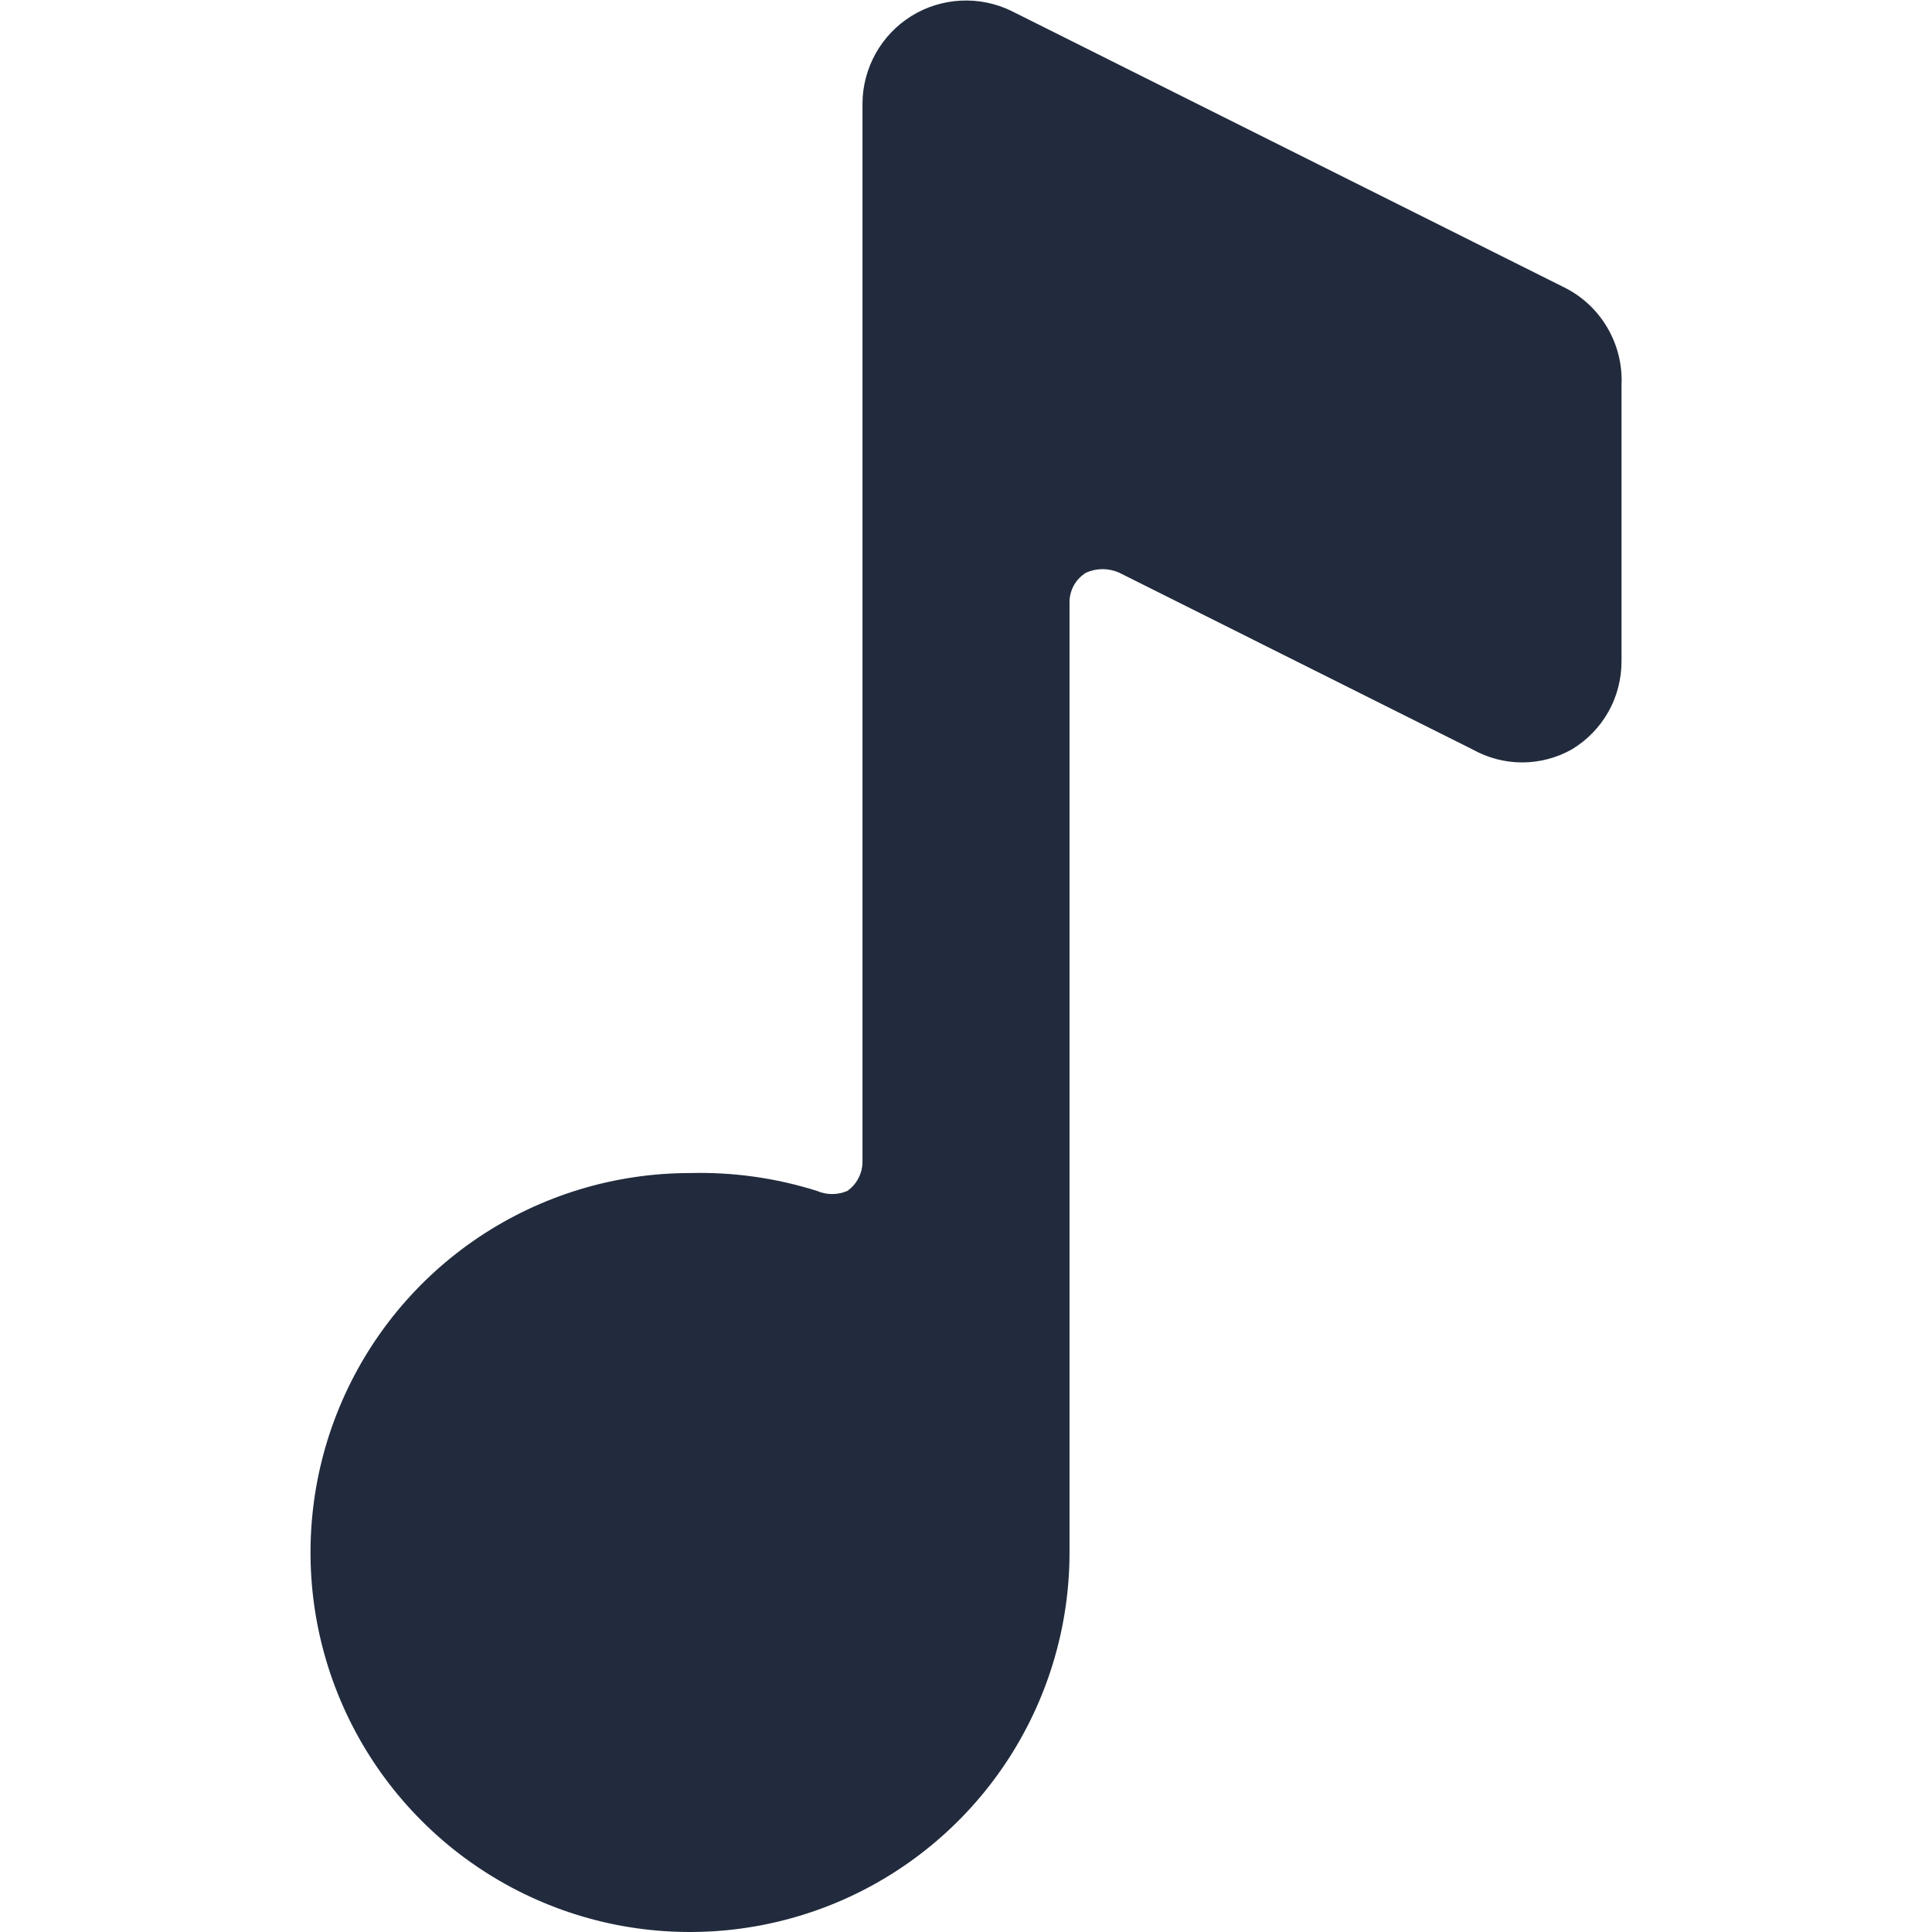 <svg width="24" height="24" viewBox="0 0 24 24" fill="none" xmlns="http://www.w3.org/2000/svg">

<path d="M19.423 3.566L12.566 0.137C12.37 0.041 12.153 -0.003 11.936 0.008C11.718 0.019 11.507 0.084 11.322 0.199C11.137 0.314 10.984 0.474 10.878 0.664C10.772 0.854 10.715 1.068 10.714 1.286V14.434C10.714 14.505 10.696 14.575 10.663 14.637C10.631 14.7 10.583 14.754 10.526 14.794C10.466 14.82 10.402 14.833 10.337 14.833C10.272 14.833 10.208 14.82 10.149 14.794C9.639 14.633 9.106 14.558 8.571 14.572C7.639 14.572 6.728 14.848 5.952 15.366C5.177 15.884 4.573 16.62 4.216 17.482C3.859 18.343 3.766 19.291 3.948 20.206C4.13 21.12 4.579 21.96 5.238 22.619C5.897 23.279 6.737 23.728 7.652 23.91C8.566 24.091 9.514 23.998 10.376 23.641C11.237 23.284 11.973 22.68 12.491 21.905C13.009 21.13 13.286 20.218 13.286 19.286V7.492C13.284 7.416 13.302 7.342 13.338 7.275C13.374 7.209 13.427 7.154 13.491 7.114C13.556 7.085 13.626 7.07 13.697 7.07C13.768 7.07 13.838 7.085 13.903 7.114L18.291 9.309C18.48 9.415 18.692 9.471 18.909 9.471C19.125 9.471 19.337 9.415 19.526 9.309C19.715 9.195 19.872 9.034 19.98 8.842C20.088 8.65 20.144 8.432 20.143 8.212V4.783C20.155 4.532 20.093 4.283 19.965 4.067C19.837 3.85 19.649 3.676 19.423 3.566V3.566Z" fill="#212B3D"/>






</svg>
